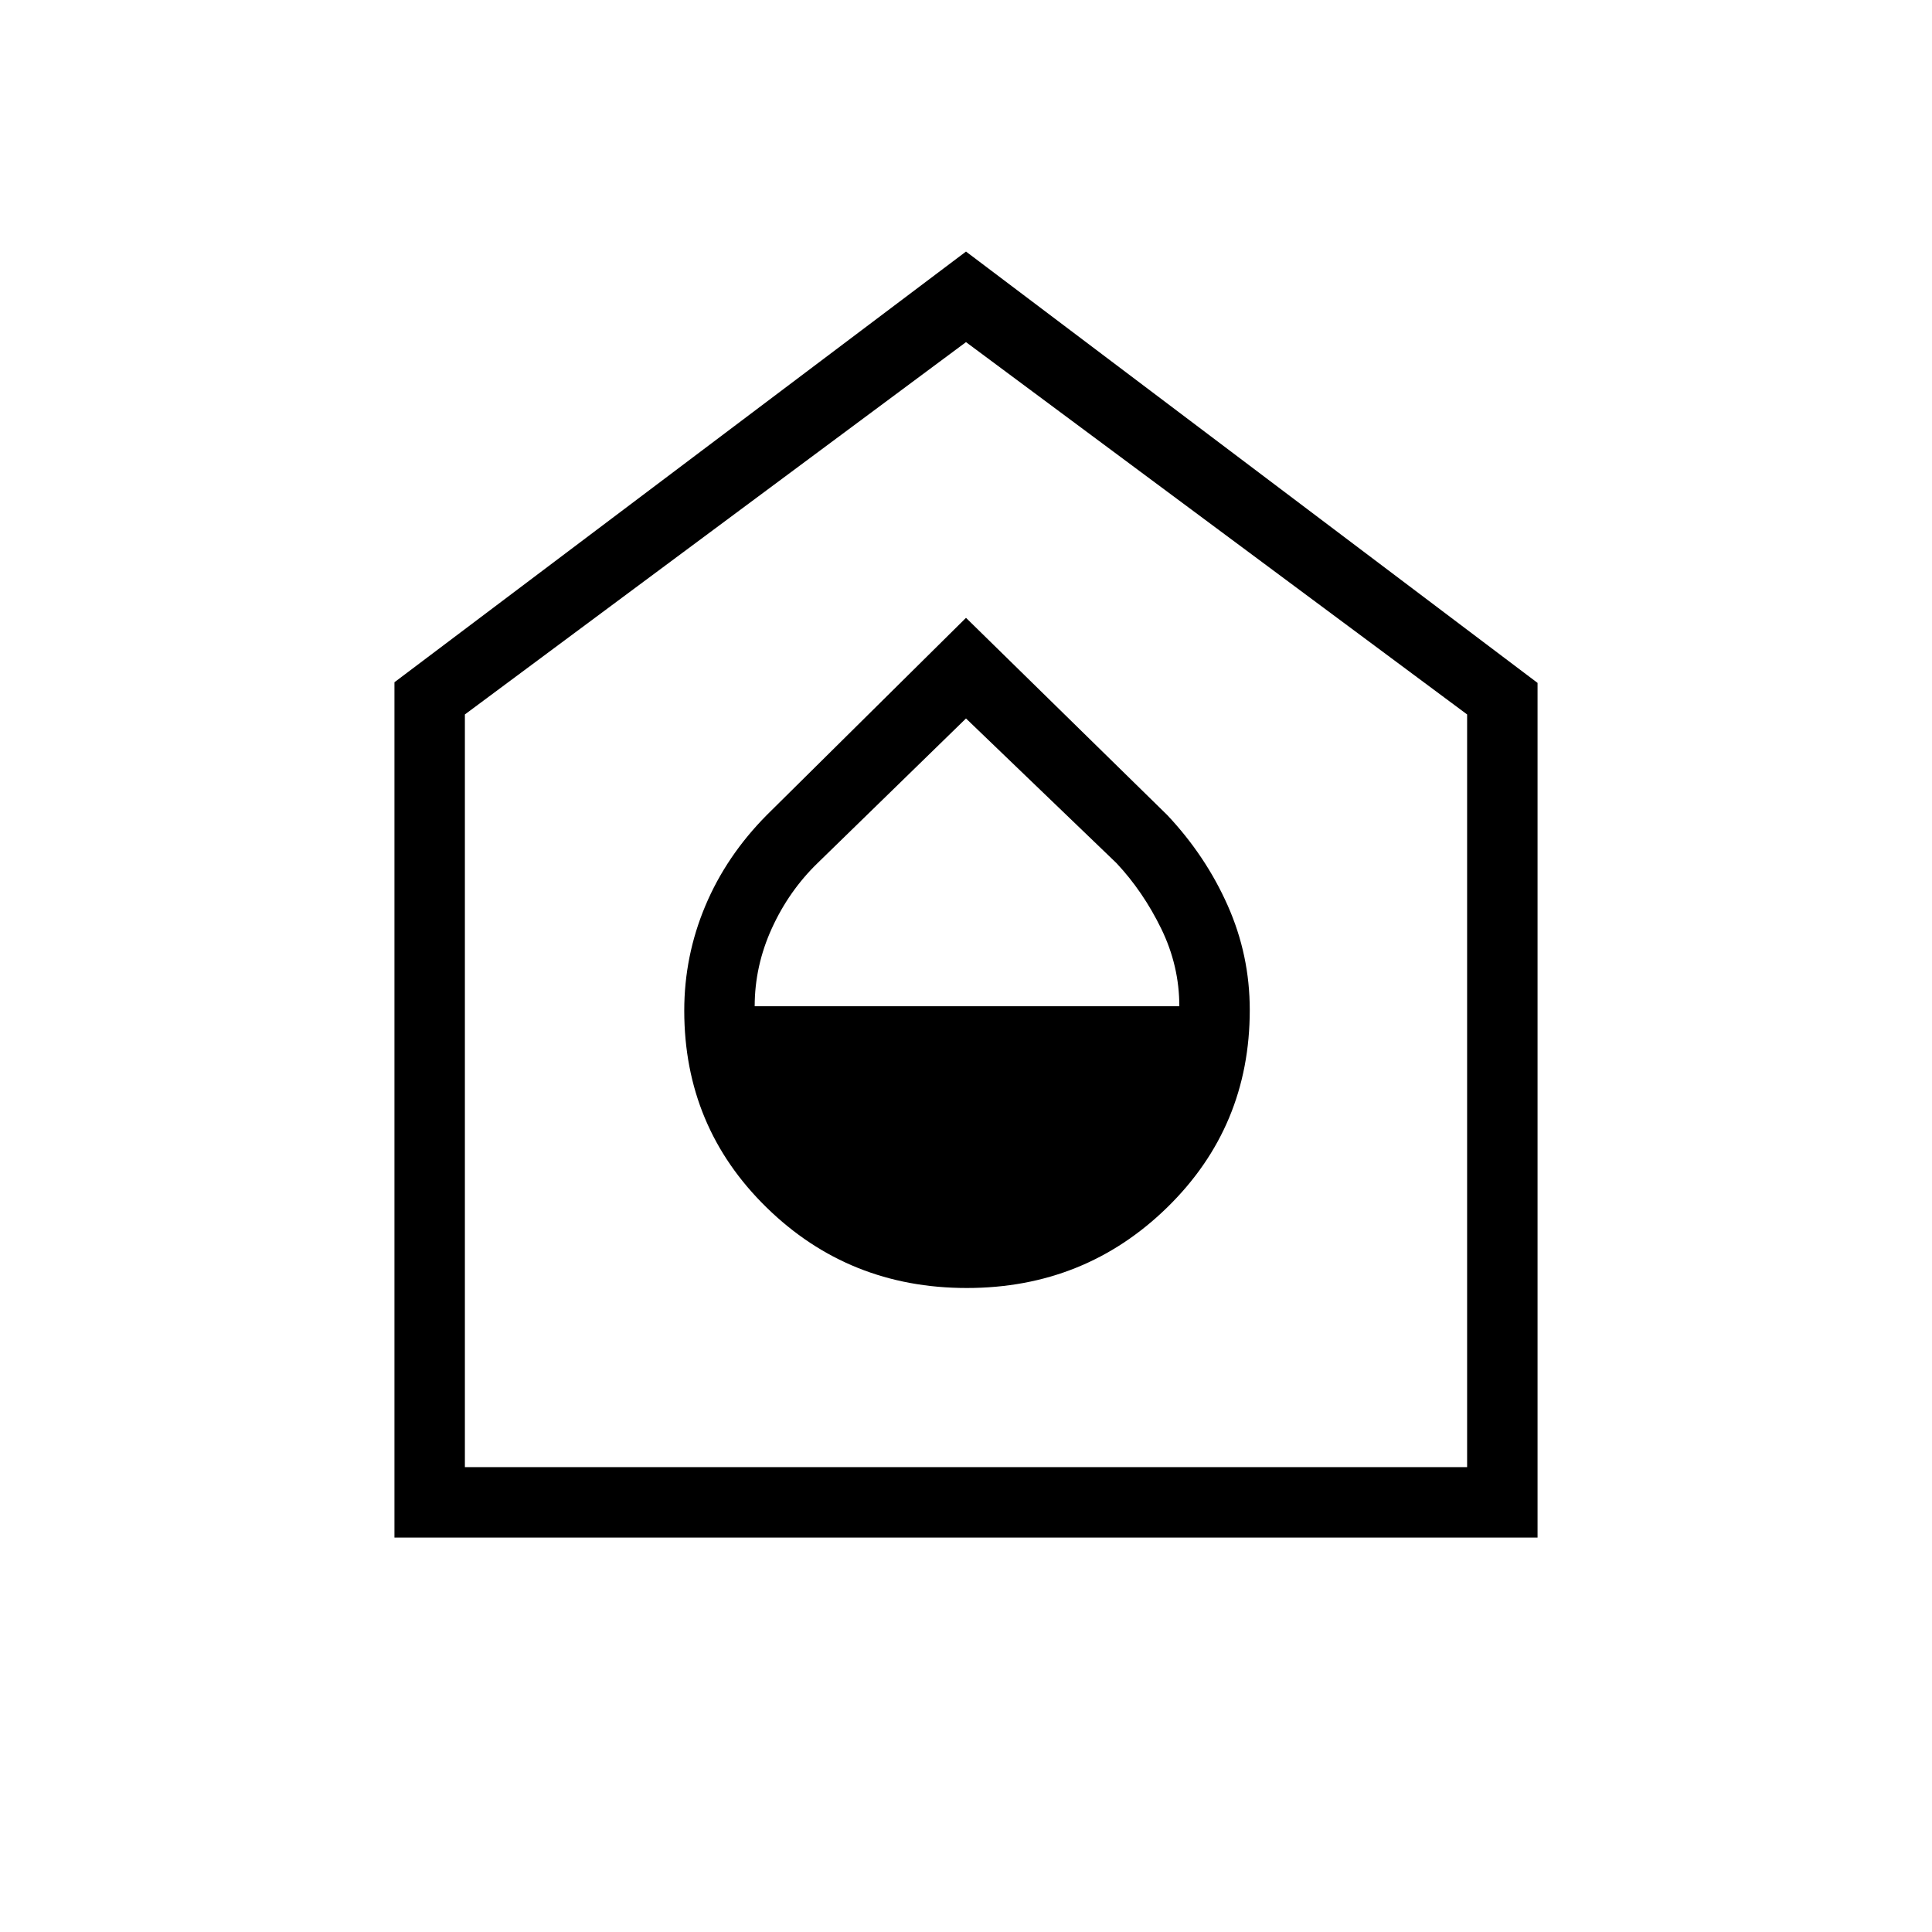<svg xmlns="http://www.w3.org/2000/svg" height="48" viewBox="0 -960 960 960" width="48"><path d="M480.41-320Q539-320 580-360.06q41-40.07 41-98.1 0-27.23-10.96-51.9Q599.09-534.73 580-555l-100-98-99 98q-20.09 20.27-30.54 45.15Q340-484.96 340-457.83 340-400 380.91-360q40.9 40 99.5 40ZM375-460q0-20 8.52-38.7 8.52-18.71 22.88-32.58L480-603l74.79 71.9Q568-517 577-498.56q9 18.44 9 38.56H375ZM196-196v-425l284-214 284 214.33V-196H196Zm35-35h498v-374L480-790 231-605v374Zm249-280Z"/></svg>